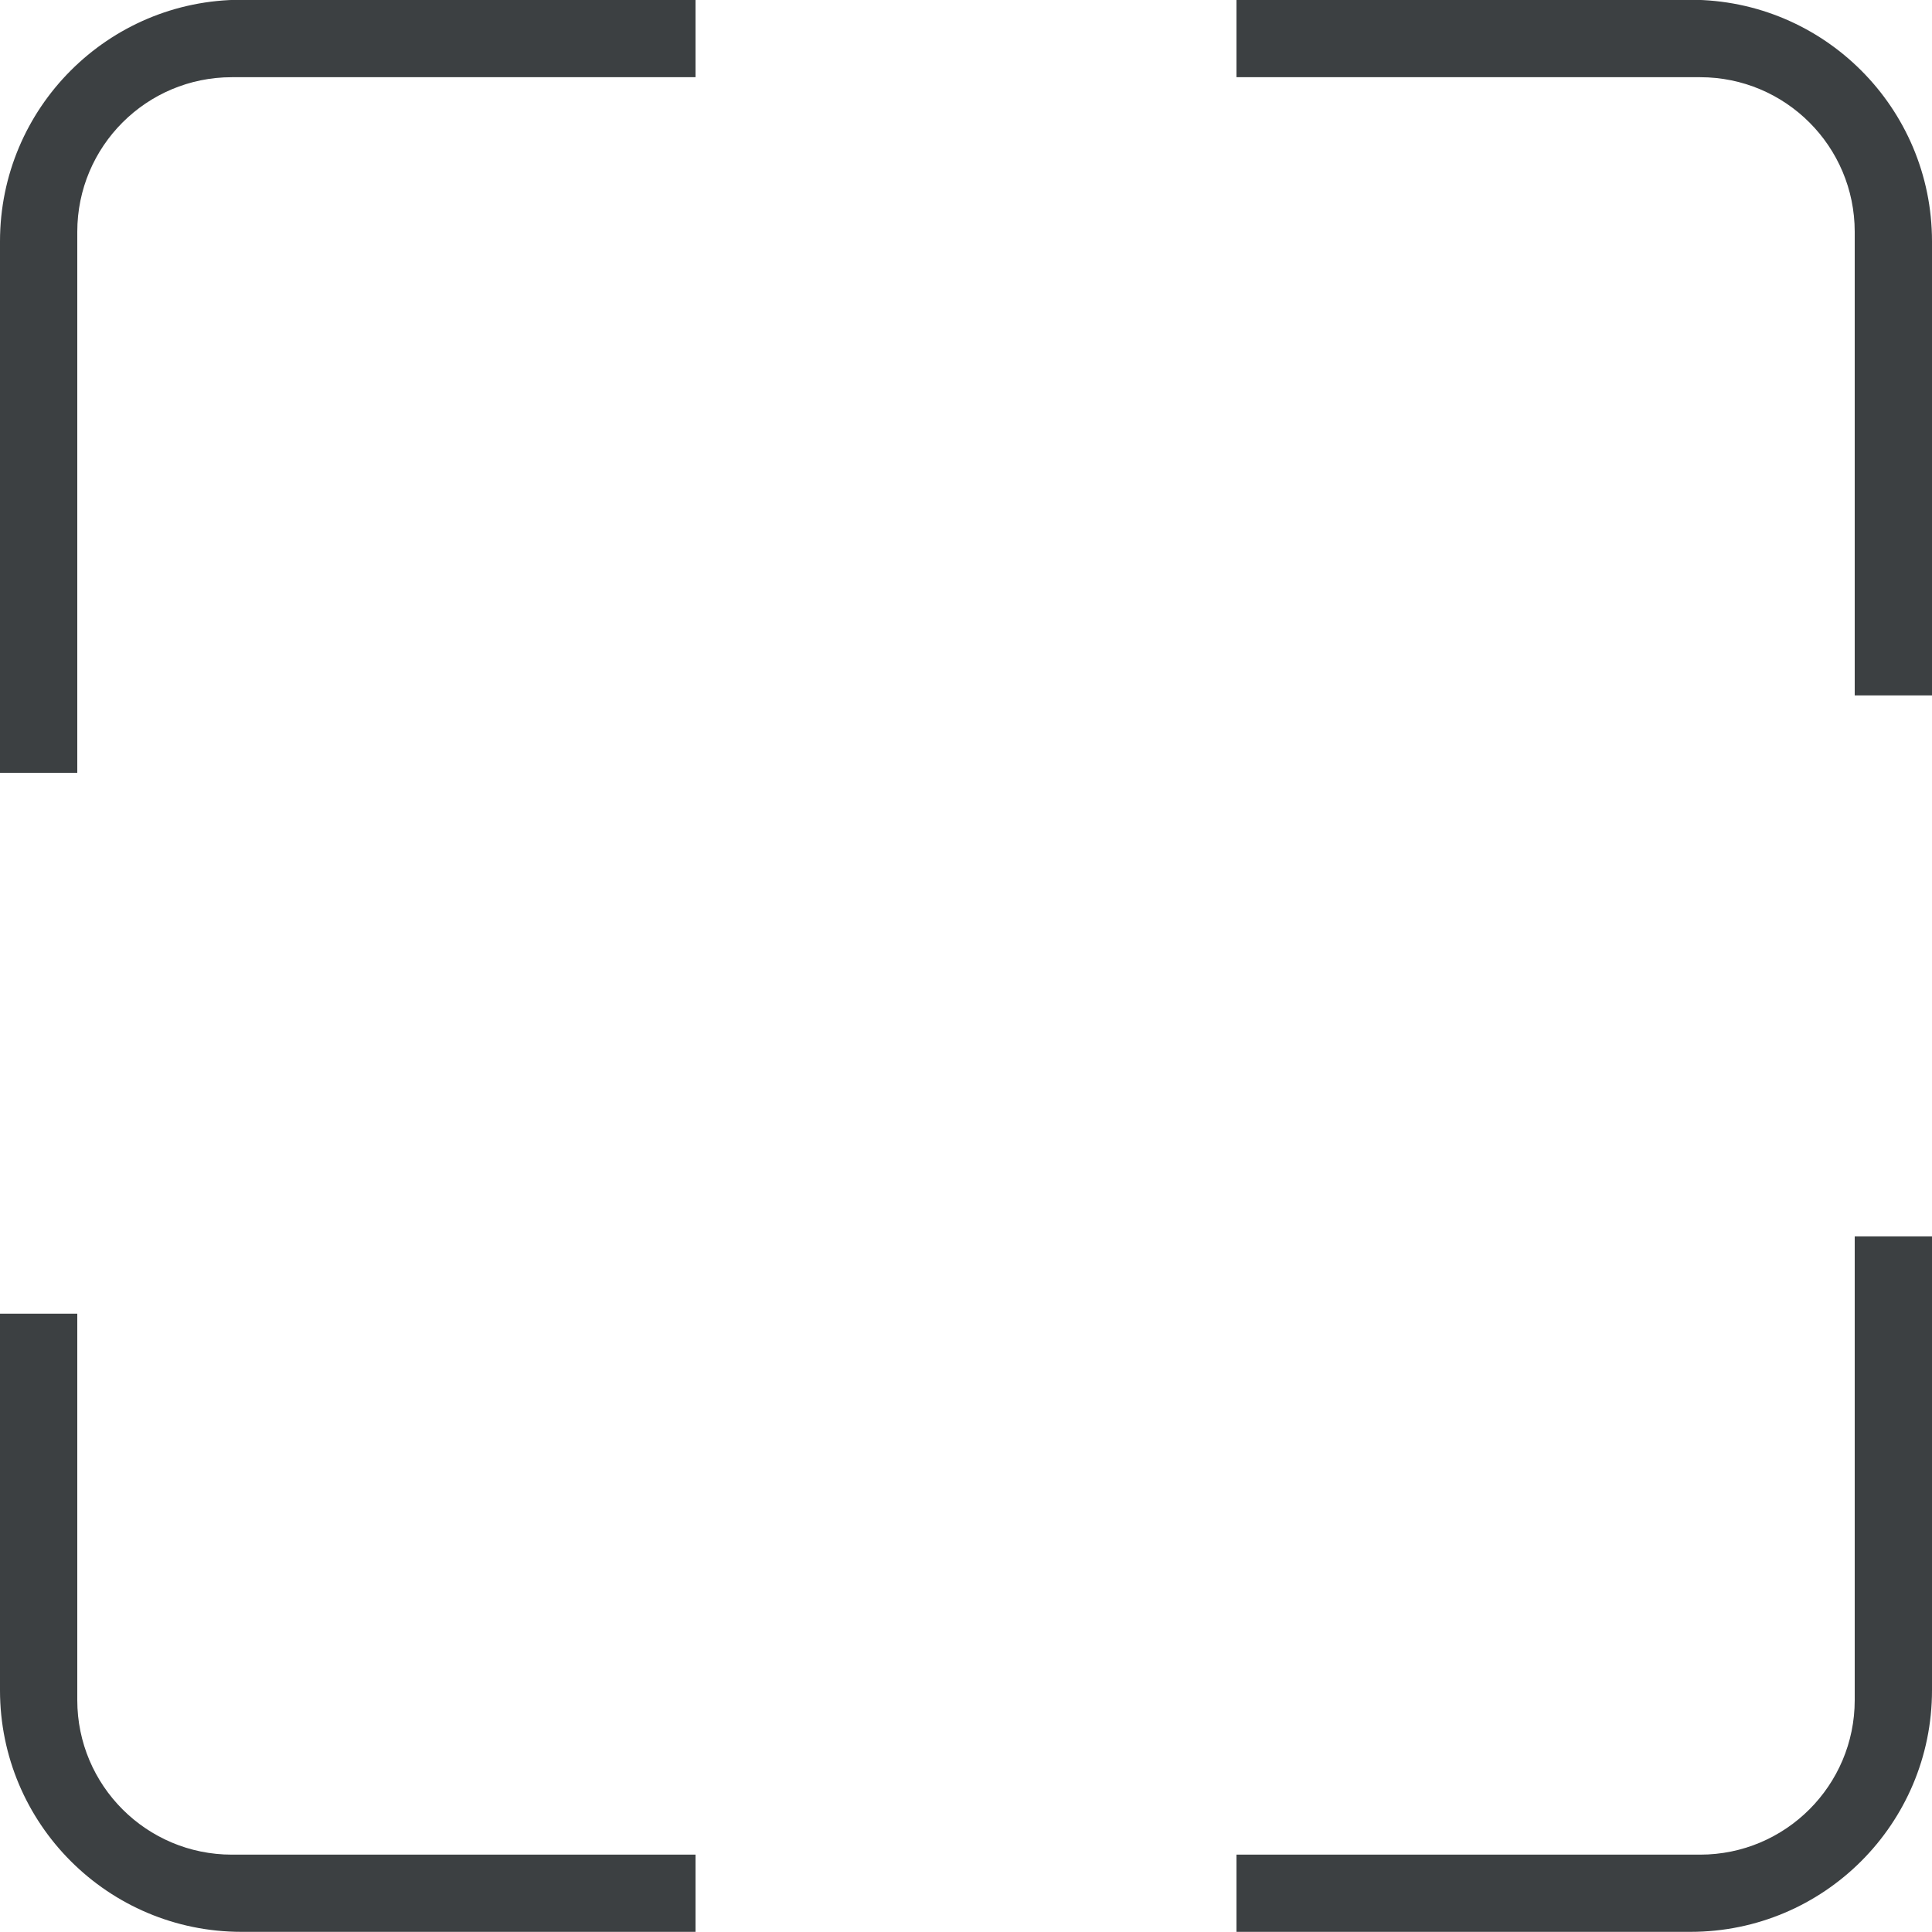 <svg xmlns="http://www.w3.org/2000/svg" xmlns:xlink="http://www.w3.org/1999/xlink" preserveAspectRatio="xMidYMid" width="25" height="25" viewBox="0 0 25 25">
  <defs>
    <style>
      .cls-1 {
        fill: #3c4042;
        fill-rule: evenodd;
      }
    </style>
  </defs>
  <path d="M21.875,24.998 L16.000,24.998 L16.000,23.999 L22.000,23.999 C23.104,23.999 24.000,23.103 24.000,21.999 L24.000,15.999 L25.000,15.999 L25.000,21.872 C25.000,23.599 23.601,24.998 21.875,24.998 ZM24.000,3.000 C24.000,1.894 23.104,0.999 22.000,0.999 L16.000,0.999 L16.000,-0.003 L21.875,-0.003 C23.601,-0.003 25.000,1.397 25.000,3.124 L25.000,8.999 L24.000,8.999 L24.000,3.000 ZM3.000,0.999 C1.895,0.999 1.000,1.894 1.000,3.000 L1.000,10.000 L-0.000,10.000 L-0.000,3.124 C-0.000,1.397 1.399,-0.003 3.125,-0.003 L9.000,-0.003 L9.000,0.999 L3.000,0.999 ZM1.000,21.999 C1.000,23.103 1.895,23.999 3.000,23.999 L9.000,23.999 L9.000,24.998 L3.125,24.998 C1.399,24.998 -0.000,23.599 -0.000,21.872 L-0.000,16.999 L1.000,16.999 L1.000,21.999 Z" class="cls-1"/>
</svg>
